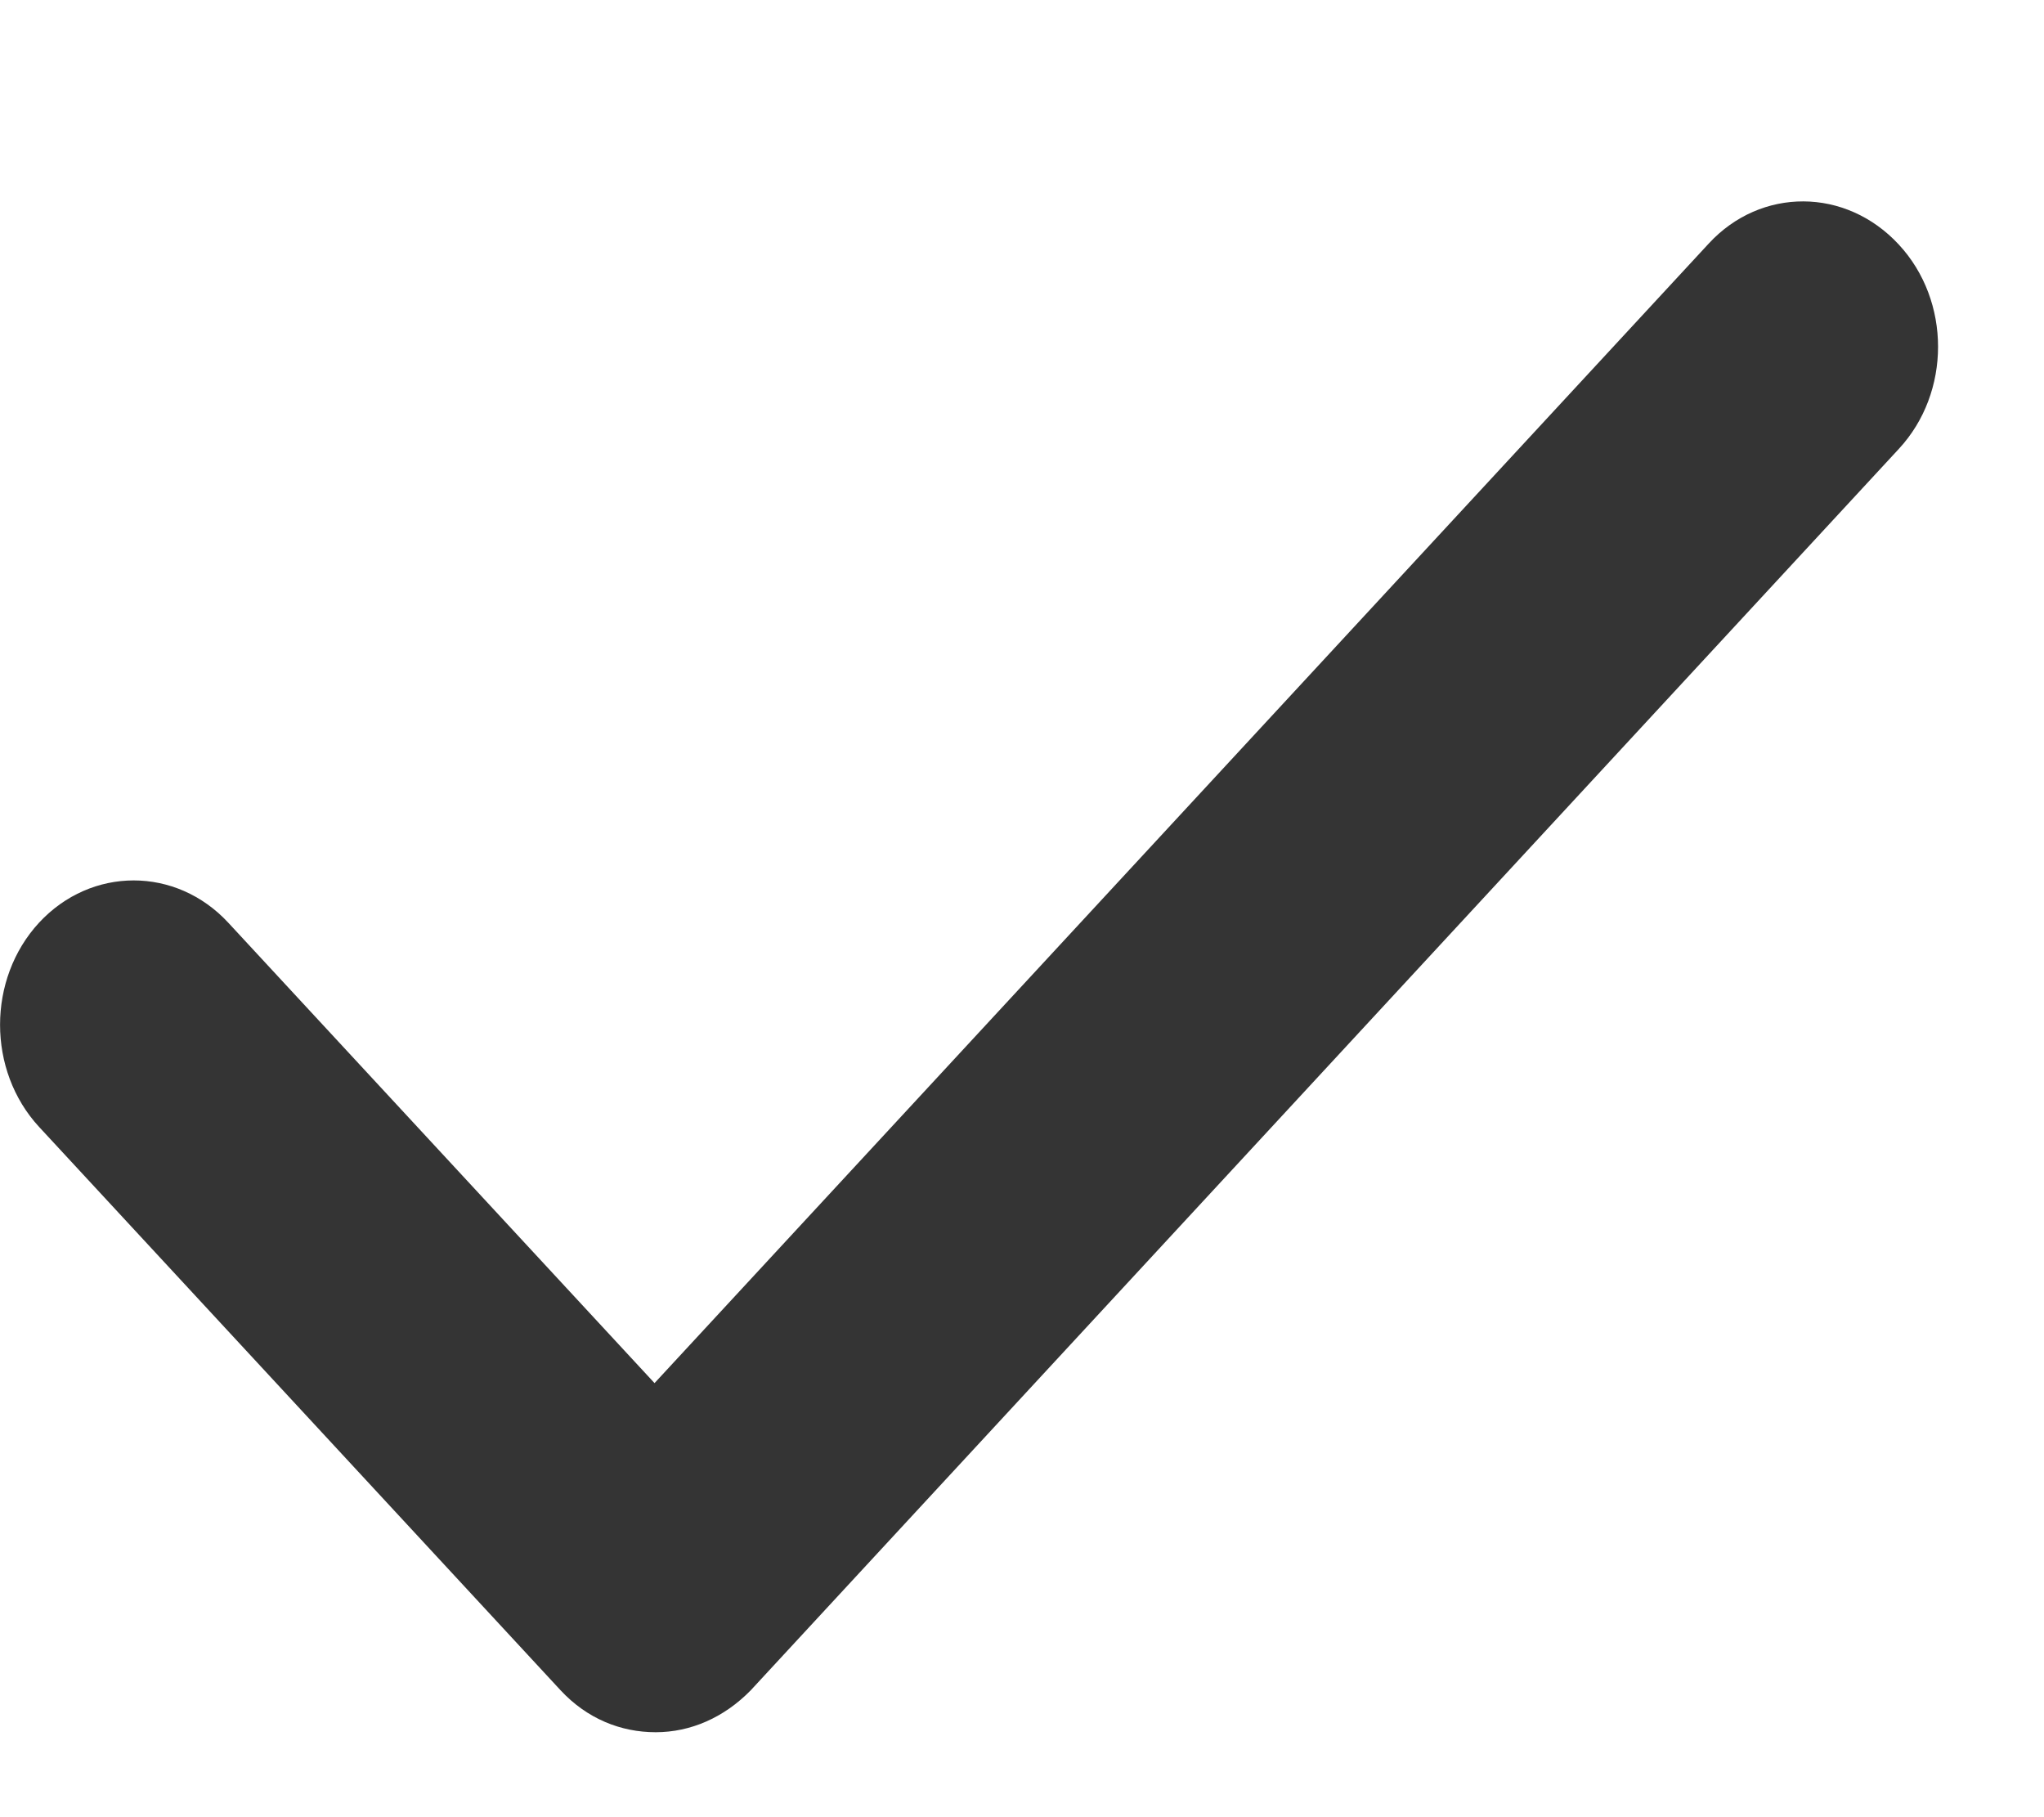
<svg width="9" height="8" viewBox="0 0 9 8" fill="none" xmlns="http://www.w3.org/2000/svg">
<path d="M7.524 1.072L2.882 6.089L1.005 4.062C0.775 3.814 0.402 3.814 0.172 4.062C-0.057 4.31 -0.057 4.713 0.172 4.961L2.468 7.441C2.585 7.567 2.734 7.626 2.887 7.626C3.04 7.626 3.188 7.562 3.306 7.441L8.361 1.976C8.591 1.728 8.591 1.325 8.361 1.077C8.127 0.824 7.753 0.824 7.524 1.072Z" fill="#343434"/>
</svg>
